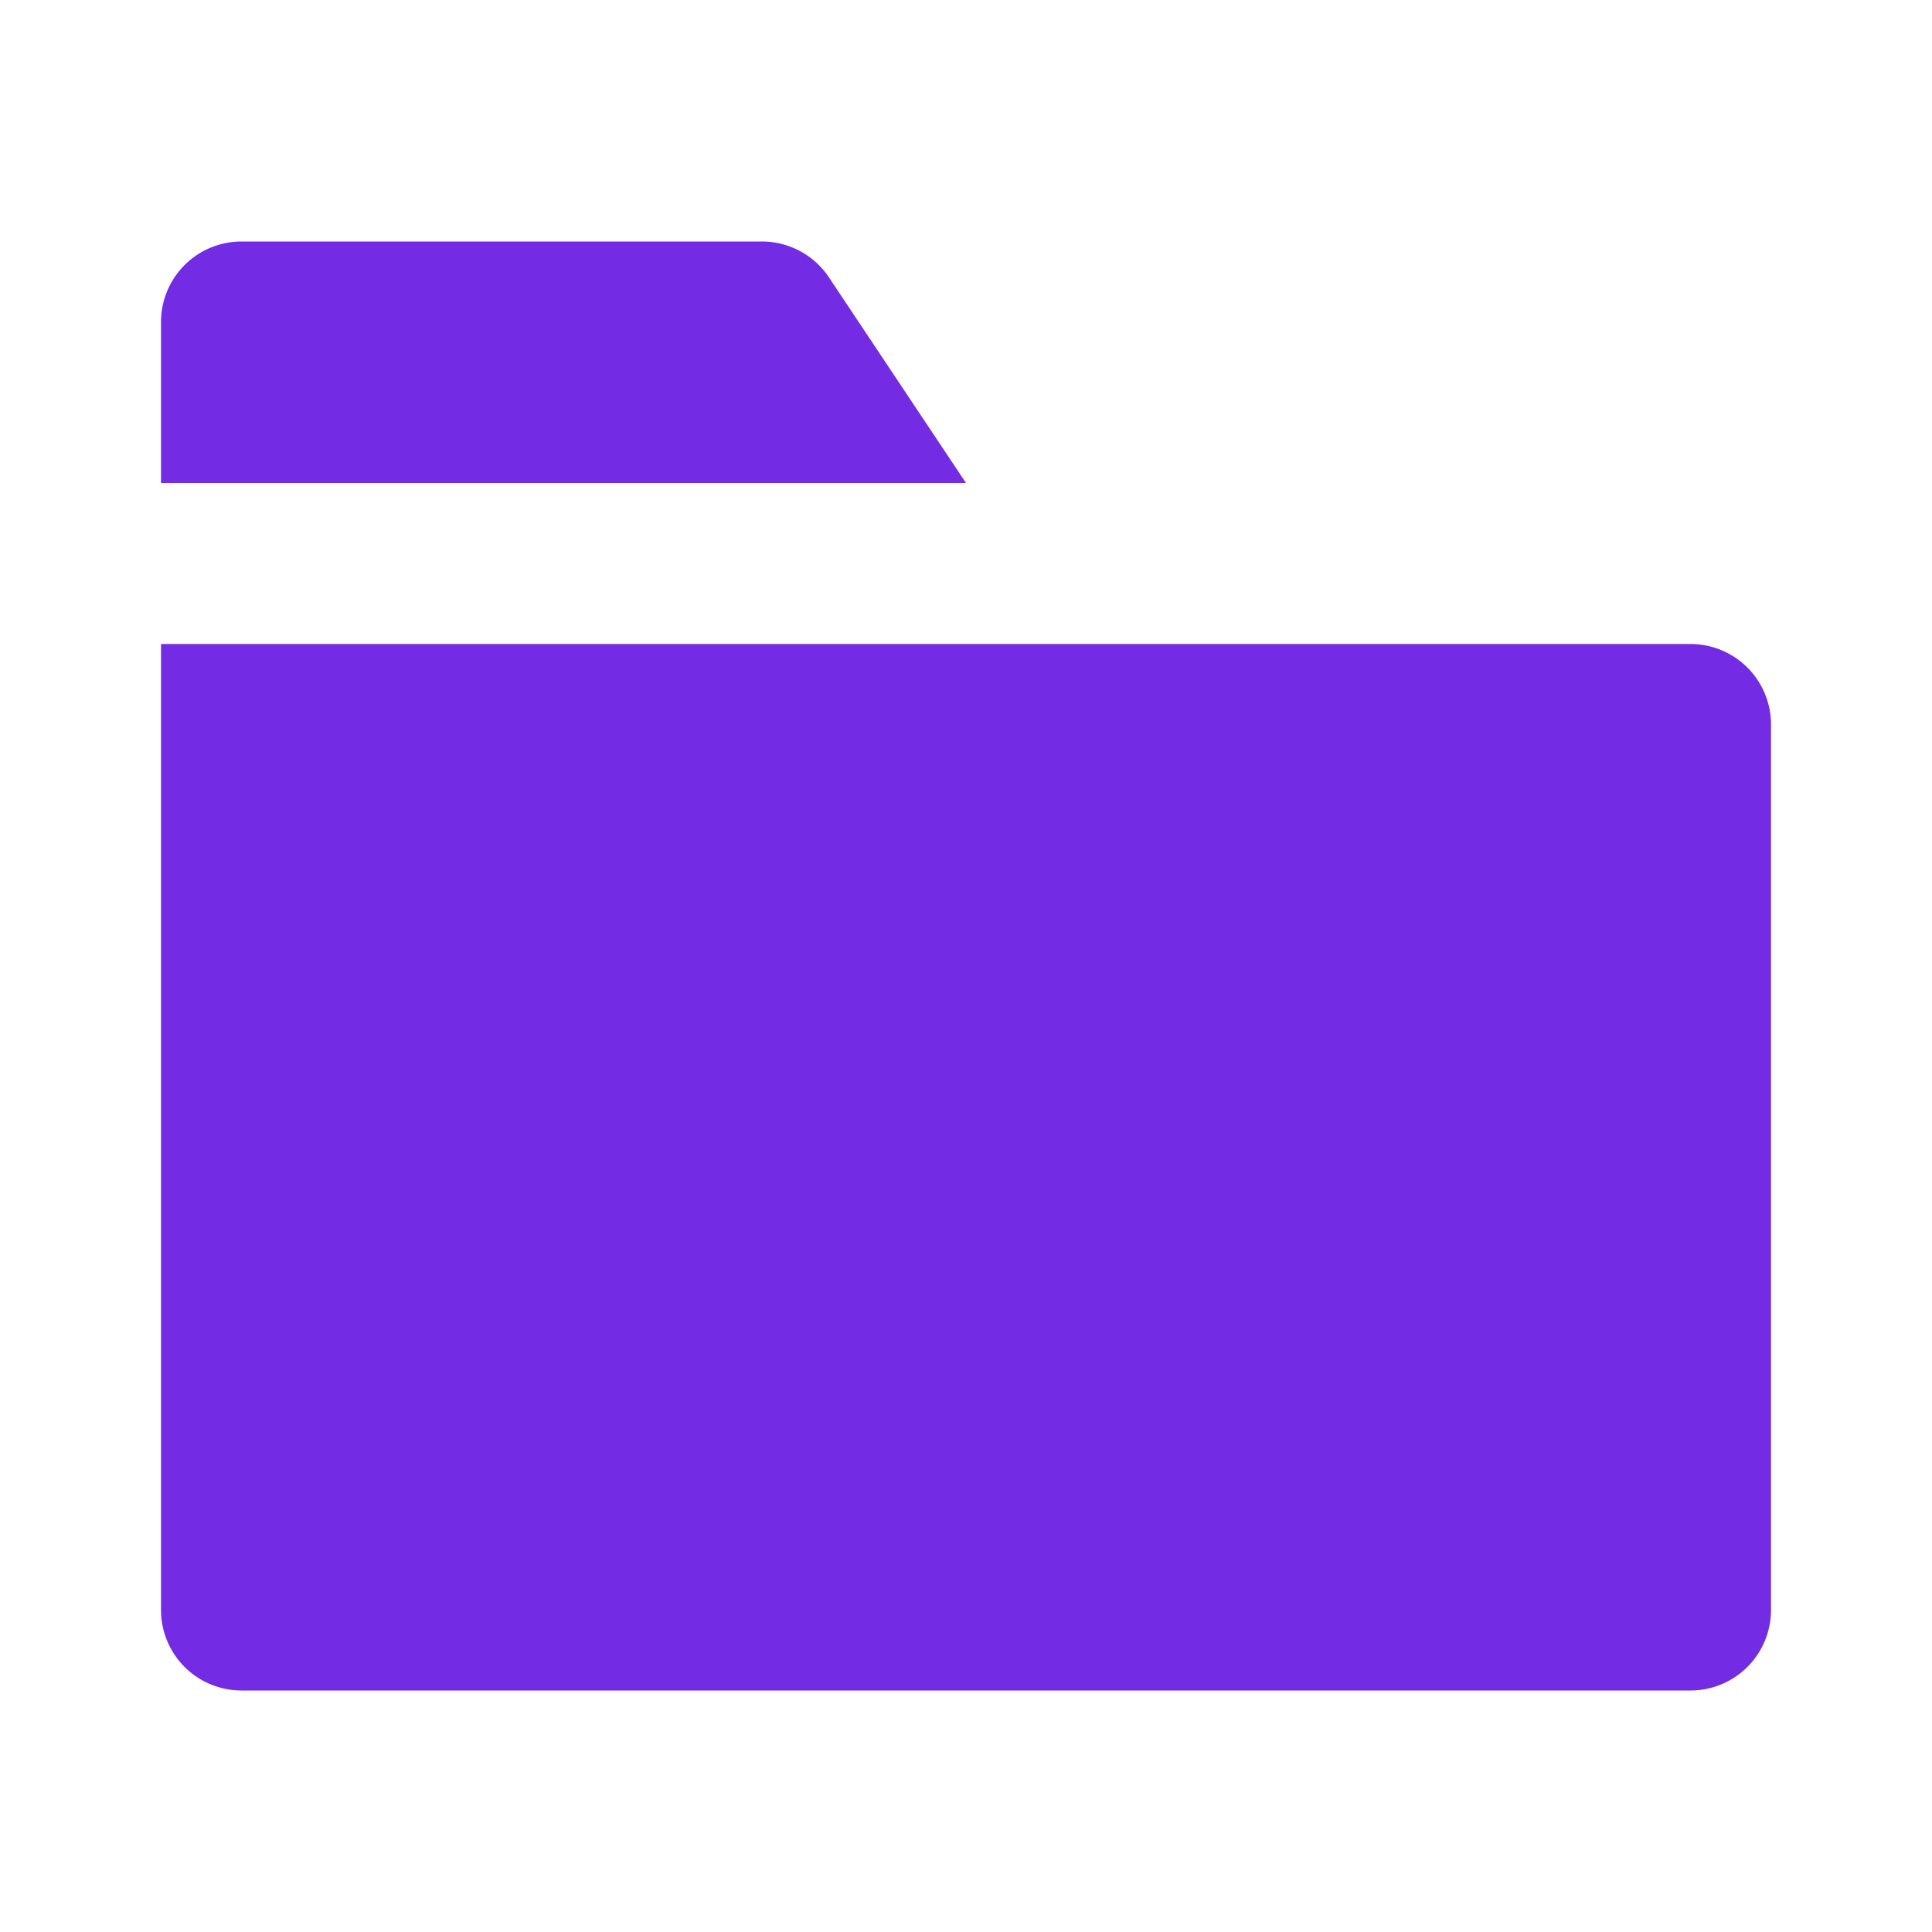 <svg xmlns="http://www.w3.org/2000/svg" viewBox="0 0 24 24"><path fill="#732ce4" d="M12,6H2V4A1,1,0,0,1,3,3H9.465a1,1,0,0,1,.832.445Zm9,2H2V20a1,1,0,0,0,1,1H21a1,1,0,0,0,1-1V9A1,1,0,0,0,21,8Z"/></svg>